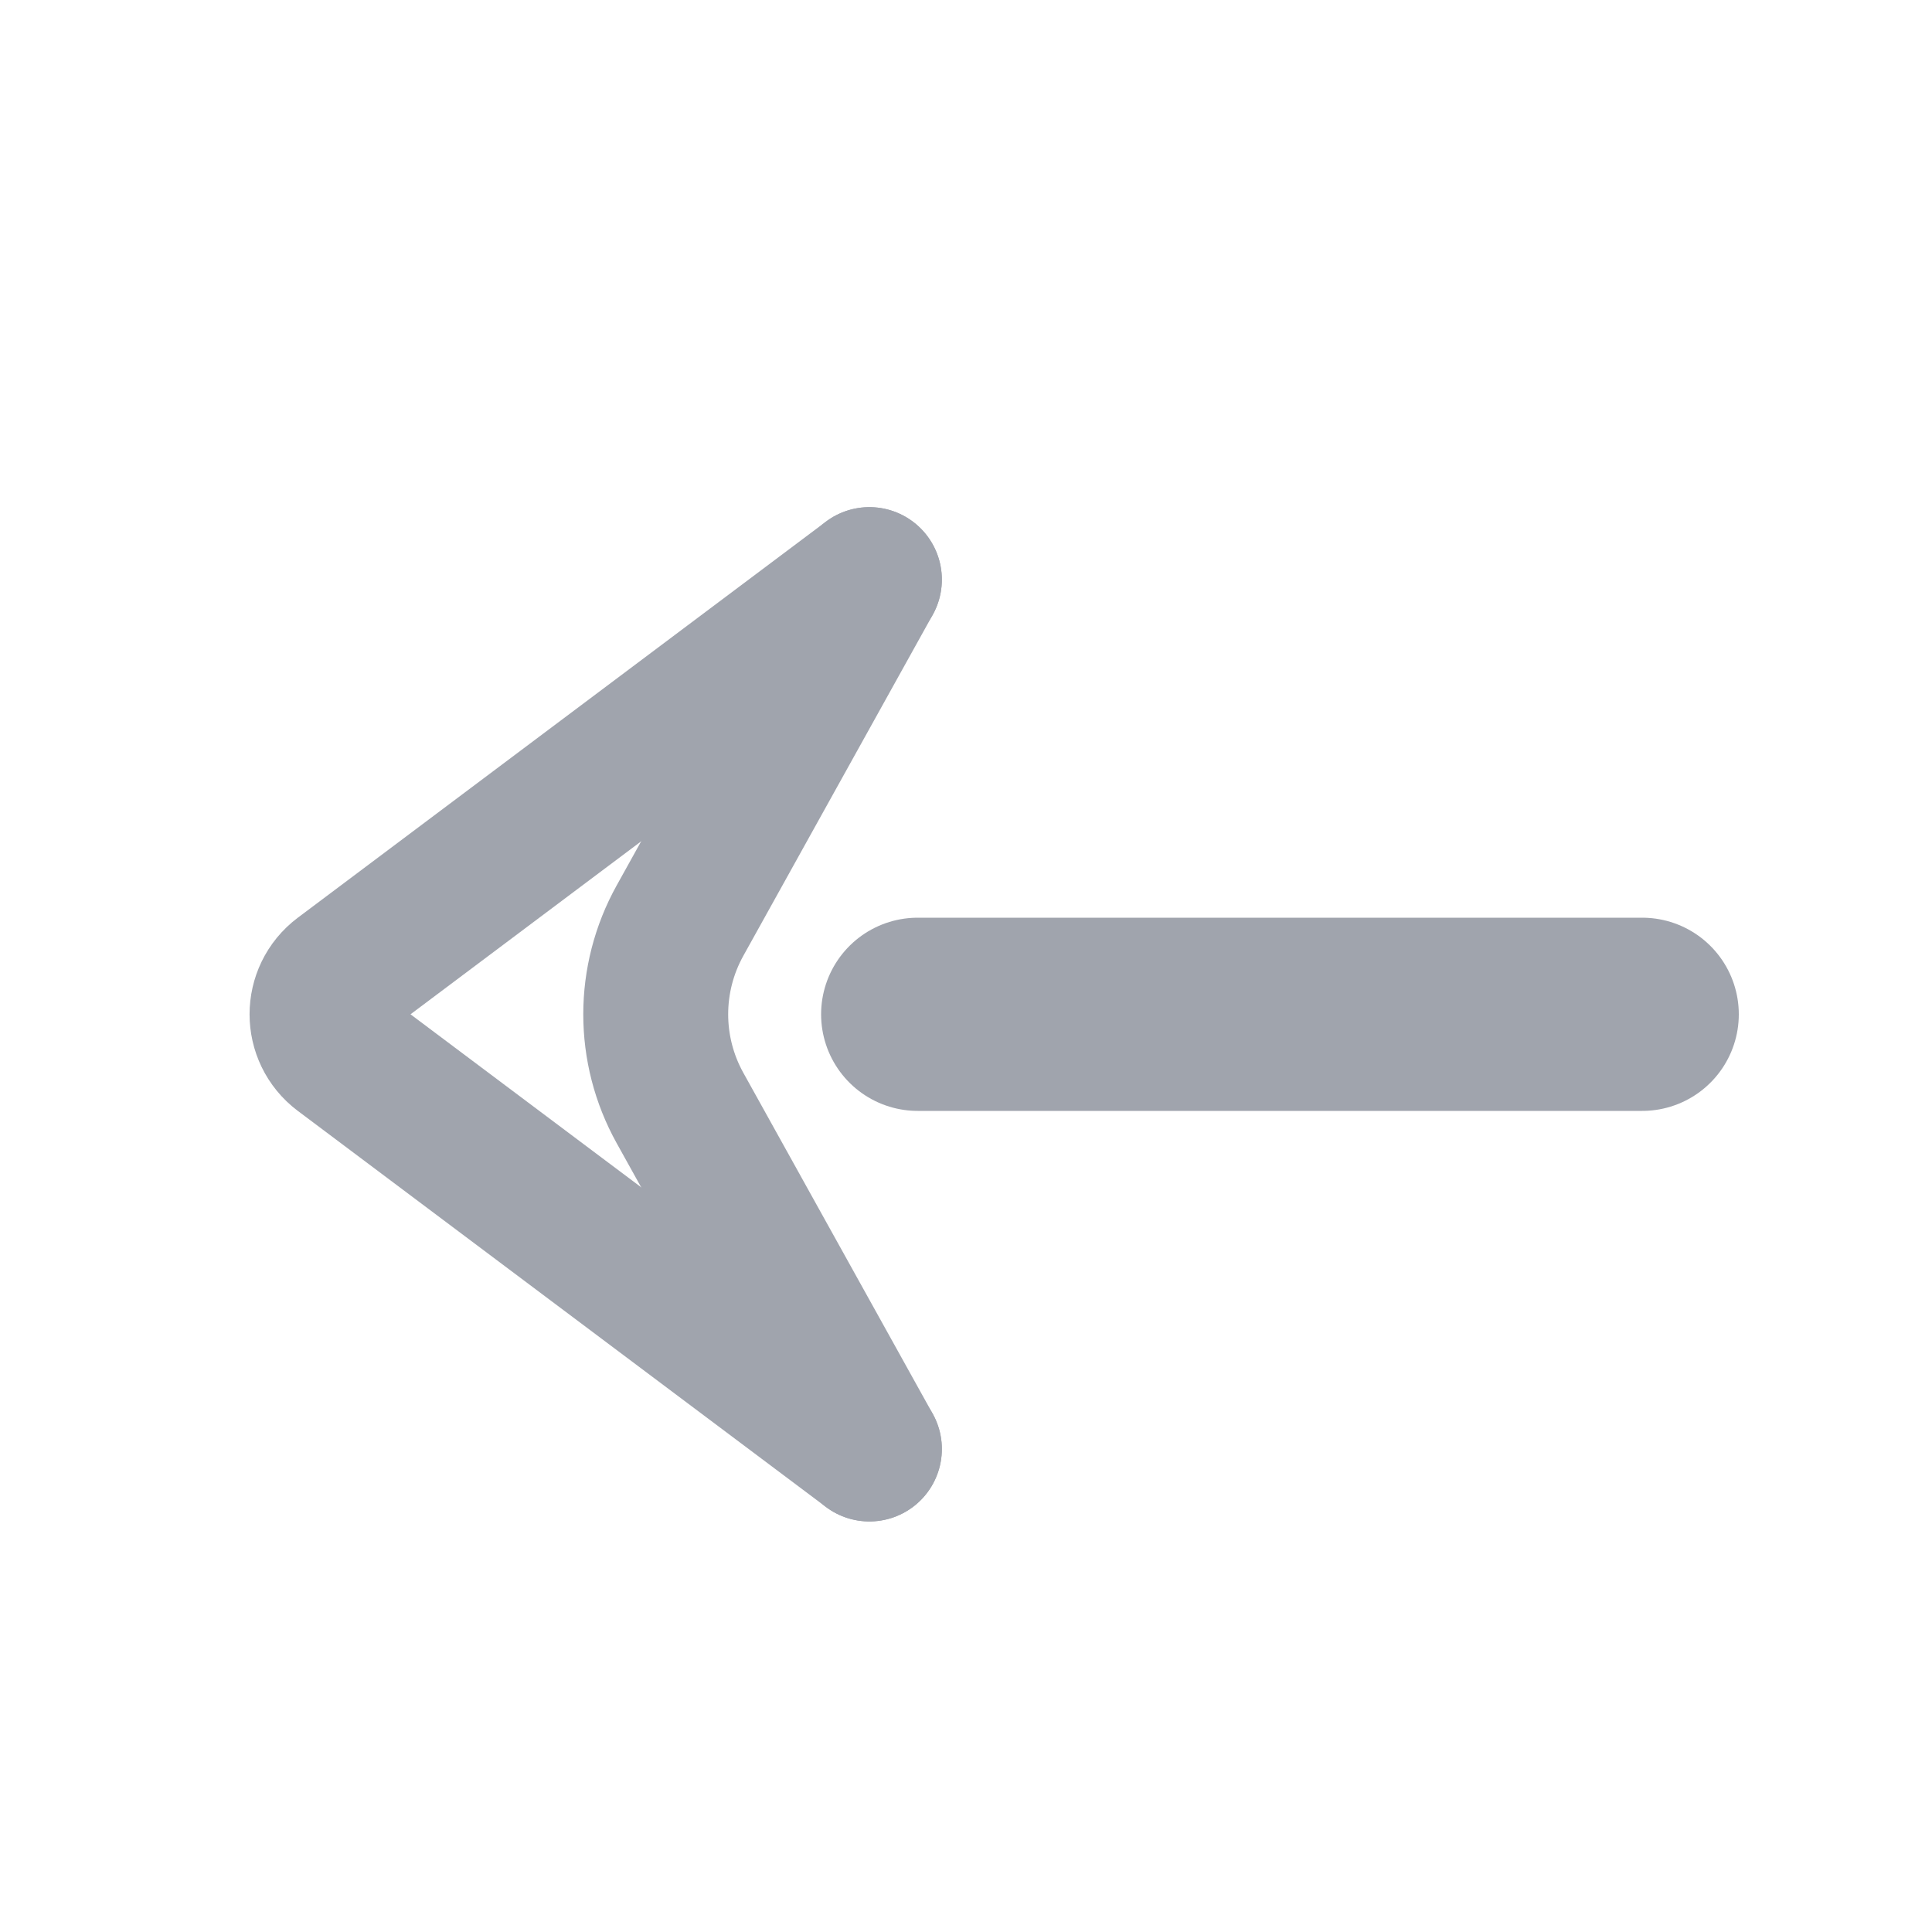 <svg width="20" height="20" viewBox="0 0 20 20" fill="none" xmlns="http://www.w3.org/2000/svg">
<path d="M9 6L3.533 10.1C3.267 10.3 3.267 10.7 3.533 10.9L9 15" stroke="#A0A4AD" stroke-width="1.5" stroke-linecap="round" stroke-linejoin="round"/>
<path d="M17 10.5L9.5 10.5" stroke="#A0A4AD" stroke-width="2" stroke-linecap="round" stroke-linejoin="round"/>
<path d="M9 6L7.04 9.529C6.704 10.133 6.704 10.867 7.04 11.471L9 15" stroke="#A0A4AD" stroke-width="1.5" stroke-linecap="round" stroke-linejoin="round"/>
</svg>
